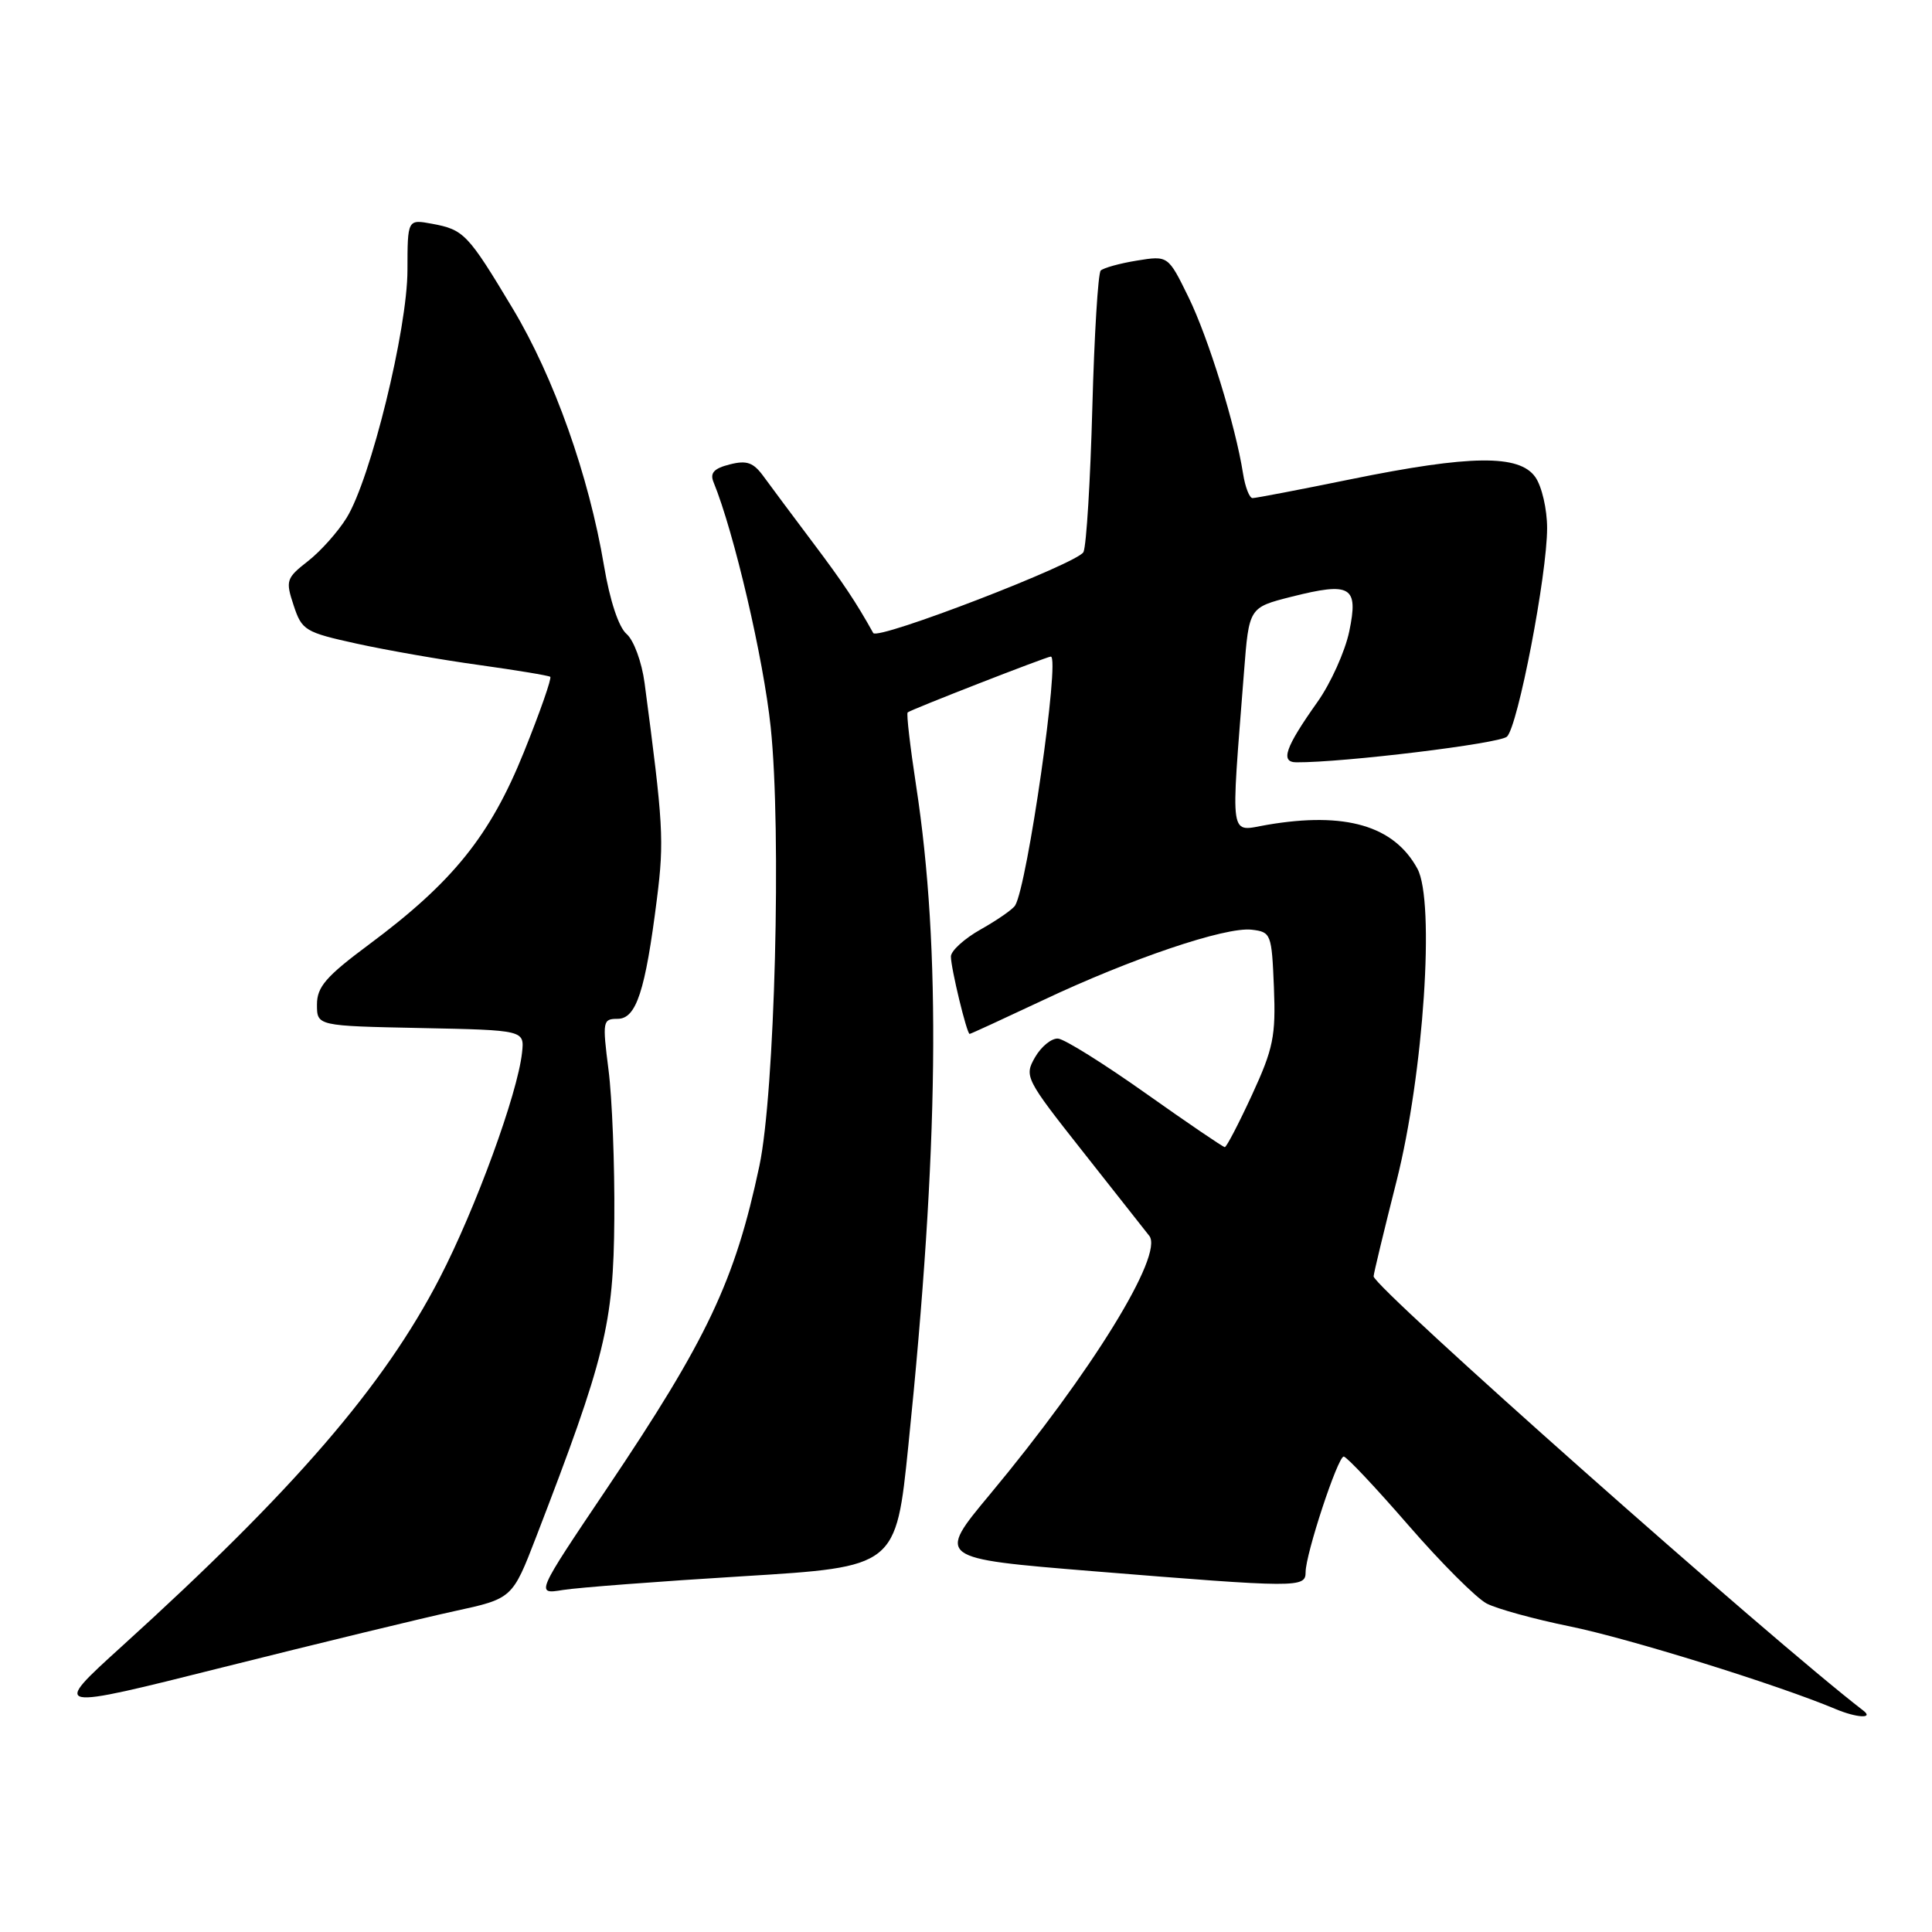 <?xml version="1.0" encoding="UTF-8" standalone="no"?>
<!DOCTYPE svg PUBLIC "-//W3C//DTD SVG 1.1//EN" "http://www.w3.org/Graphics/SVG/1.1/DTD/svg11.dtd" >
<svg xmlns="http://www.w3.org/2000/svg" xmlns:xlink="http://www.w3.org/1999/xlink" version="1.1" viewBox="0 0 256 256">
 <g >
 <path fill="currentColor"
d=" M 246.92 226.68 C 234.55 217.16 181.99 170.55 182.01 169.12 C 182.01 168.78 183.38 163.10 185.05 156.50 C 188.64 142.31 190.17 119.42 187.81 115.10 C 184.71 109.41 178.27 107.53 167.93 109.29 C 162.81 110.16 163.07 111.83 164.84 89.00 C 165.50 80.50 165.50 80.50 171.09 79.08 C 179.02 77.08 180.03 77.68 178.78 83.68 C 178.22 86.33 176.33 90.53 174.58 93.00 C 170.29 99.05 169.61 101.00 171.78 101.01 C 177.98 101.05 198.71 98.53 199.68 97.61 C 201.13 96.24 205.00 76.17 205.00 69.97 C 205.00 67.48 204.30 64.44 203.44 63.22 C 201.32 60.20 194.86 60.27 179.00 63.50 C 172.25 64.88 166.39 66.00 165.97 66.00 C 165.56 66.00 164.99 64.54 164.71 62.75 C 163.71 56.38 160.12 44.76 157.47 39.35 C 154.78 33.86 154.78 33.86 150.64 34.53 C 148.36 34.90 146.21 35.50 145.85 35.85 C 145.50 36.21 145.00 44.38 144.74 54.00 C 144.48 63.62 143.96 72.24 143.57 73.14 C 142.94 74.61 116.27 84.89 115.71 83.88 C 113.43 79.79 111.70 77.19 107.70 71.88 C 105.06 68.37 102.14 64.45 101.20 63.16 C 99.83 61.27 98.96 60.96 96.69 61.54 C 94.61 62.06 94.05 62.67 94.54 63.87 C 97.27 70.54 101.17 87.28 102.12 96.34 C 103.57 110.13 102.67 144.84 100.62 154.50 C 97.39 169.71 93.75 177.41 80.43 197.21 C 70.97 211.27 70.97 211.27 74.59 210.68 C 76.58 210.36 87.32 209.54 98.46 208.86 C 118.72 207.62 118.72 207.62 120.36 191.56 C 124.40 152.21 124.71 125.72 121.39 104.11 C 120.60 98.94 120.09 94.57 120.27 94.40 C 120.60 94.06 138.71 87.00 139.24 87.00 C 140.48 87.00 136.13 117.35 134.51 119.98 C 134.20 120.49 132.15 121.91 129.97 123.14 C 127.79 124.36 126.00 125.99 126.00 126.74 C 126.00 128.30 128.11 137.00 128.48 137.00 C 128.62 137.00 132.95 135.00 138.12 132.57 C 149.85 127.02 162.37 122.79 165.85 123.19 C 168.42 123.49 168.51 123.73 168.80 130.82 C 169.06 137.29 168.72 138.95 165.90 145.07 C 164.14 148.88 162.52 152.00 162.29 152.00 C 162.06 152.00 157.35 148.79 151.81 144.87 C 146.28 140.95 141.05 137.68 140.20 137.62 C 139.34 137.55 137.97 138.67 137.15 140.09 C 135.70 142.62 135.86 142.94 143.48 152.59 C 147.79 158.04 151.75 163.07 152.29 163.76 C 154.23 166.27 144.61 181.87 131.18 198.00 C 124.10 206.50 124.10 206.50 144.80 208.19 C 172.03 210.40 173.00 210.41 173.00 208.32 C 173.00 205.92 177.26 193.00 178.05 193.00 C 178.42 193.00 182.27 197.09 186.61 202.09 C 190.95 207.09 195.62 211.76 197.00 212.48 C 198.38 213.19 203.32 214.55 207.99 215.50 C 215.84 217.10 235.55 223.23 243.23 226.46 C 245.99 227.62 248.32 227.76 246.92 226.68 Z  M 60.20 213.49 C 67.89 211.82 67.89 211.82 71.04 203.66 C 80.20 179.90 81.30 175.44 81.40 161.50 C 81.46 154.35 81.11 145.46 80.63 141.75 C 79.81 135.30 79.86 135.00 81.84 135.00 C 84.31 135.00 85.51 131.33 87.05 119.07 C 88.02 111.36 87.89 109.22 85.41 90.50 C 85.04 87.72 83.98 84.83 83.02 84.00 C 81.97 83.09 80.81 79.57 80.04 75.00 C 78.03 63.02 73.41 50.01 67.96 40.92 C 61.99 30.97 61.48 30.44 57.25 29.65 C 54.00 29.05 54.00 29.05 53.99 35.78 C 53.99 43.61 49.11 63.47 45.93 68.61 C 44.79 70.46 42.49 73.04 40.81 74.35 C 37.92 76.61 37.82 76.93 38.91 80.22 C 40.00 83.53 40.42 83.78 47.28 85.29 C 51.25 86.16 58.55 87.44 63.50 88.12 C 68.45 88.81 72.68 89.51 72.91 89.68 C 73.13 89.85 71.56 94.35 69.41 99.68 C 64.94 110.76 60.00 116.89 48.88 125.16 C 43.19 129.39 42.00 130.77 42.00 133.11 C 42.00 135.94 42.00 135.94 55.75 136.22 C 69.50 136.50 69.50 136.50 69.17 139.50 C 68.58 144.93 63.02 160.15 58.27 169.33 C 50.88 183.65 38.94 197.48 16.14 218.15 C 6.78 226.64 6.78 226.64 29.64 220.90 C 42.21 217.75 55.96 214.41 60.20 213.49 Z "/>
</g>
</svg>